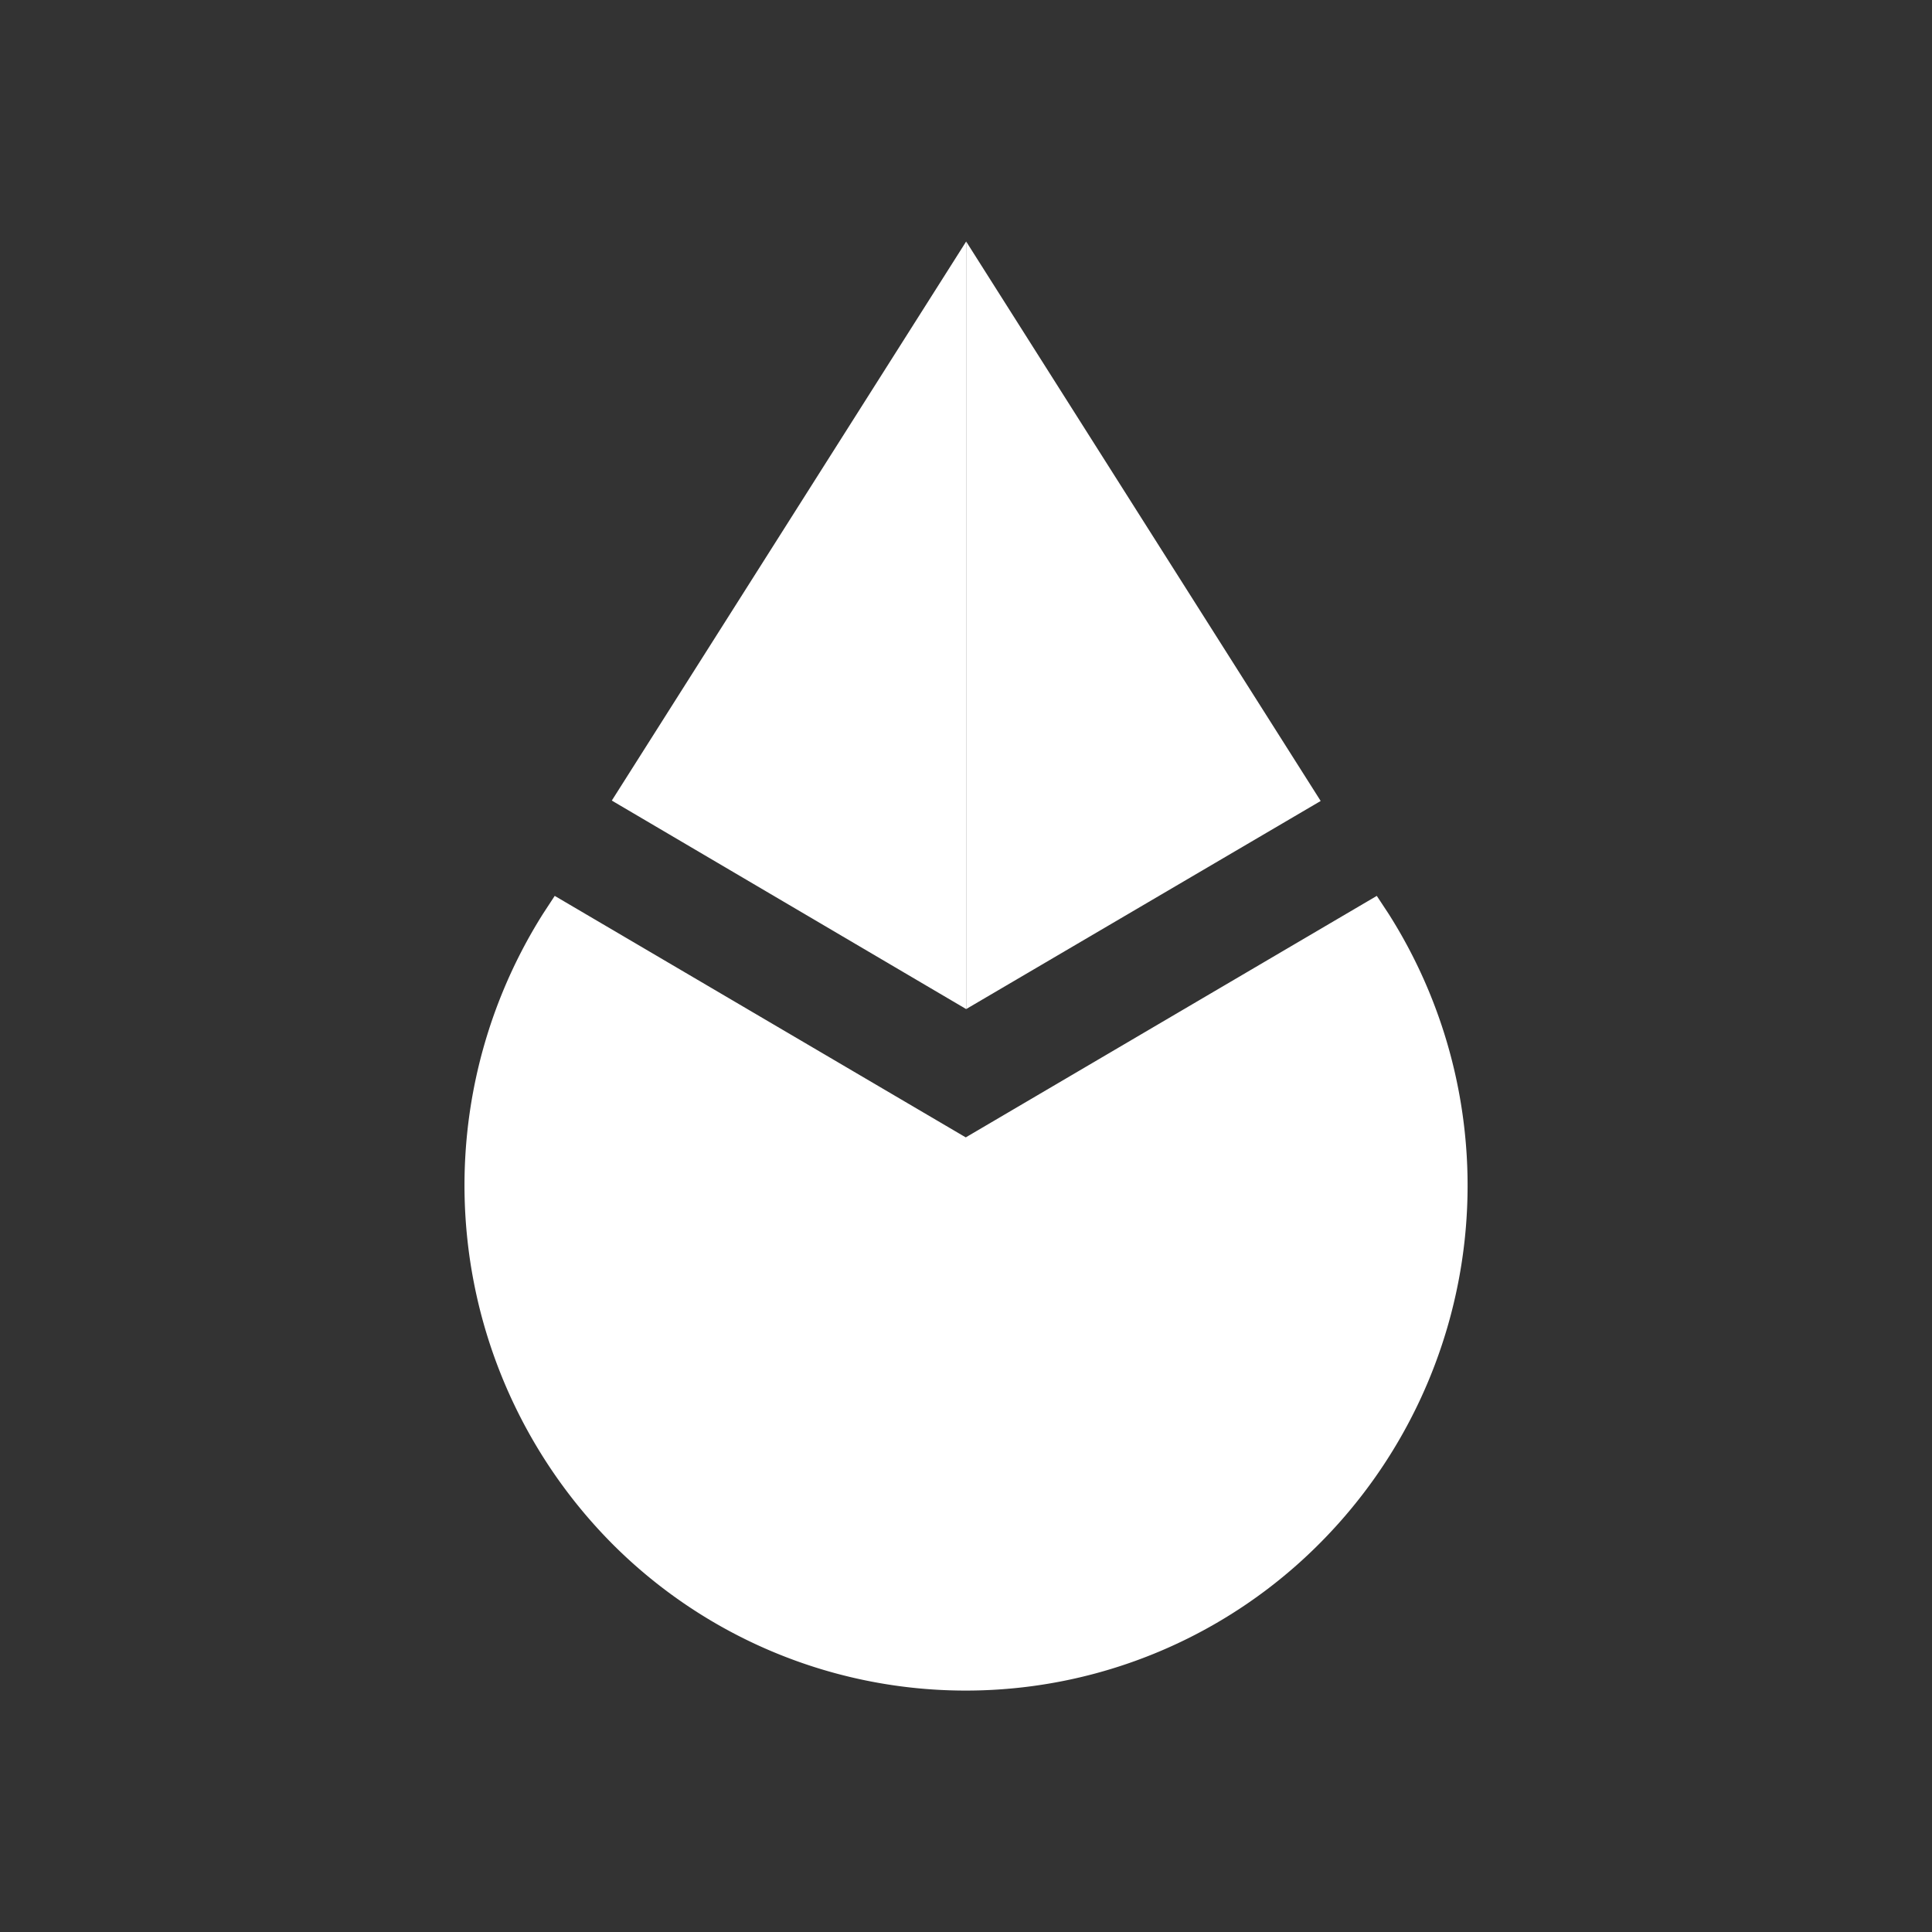<svg xmlns="http://www.w3.org/2000/svg" width="24" height="24" fill="none" viewBox="0 0 24 24">
    <rect x="0" y="0" width="24" height="24" fill="#333333" stroke="none"/>
    <path fill="#fff" d="m11.997 14.129-5.106-3-.144.22a6.32 6.32 0 0 0 .846 7.816 6.2 6.2 0 0 0 8.808 0 6.296 6.296 0 0 0 .847-7.816l-.145-.22z"/>
    <path fill="#fff" d="m12.002 3 4.404 6.95-4.404 2.585z"/>
    <path fill="#fff" d="M12.002 3v9.535L7.6 9.945z"/>
</svg>
